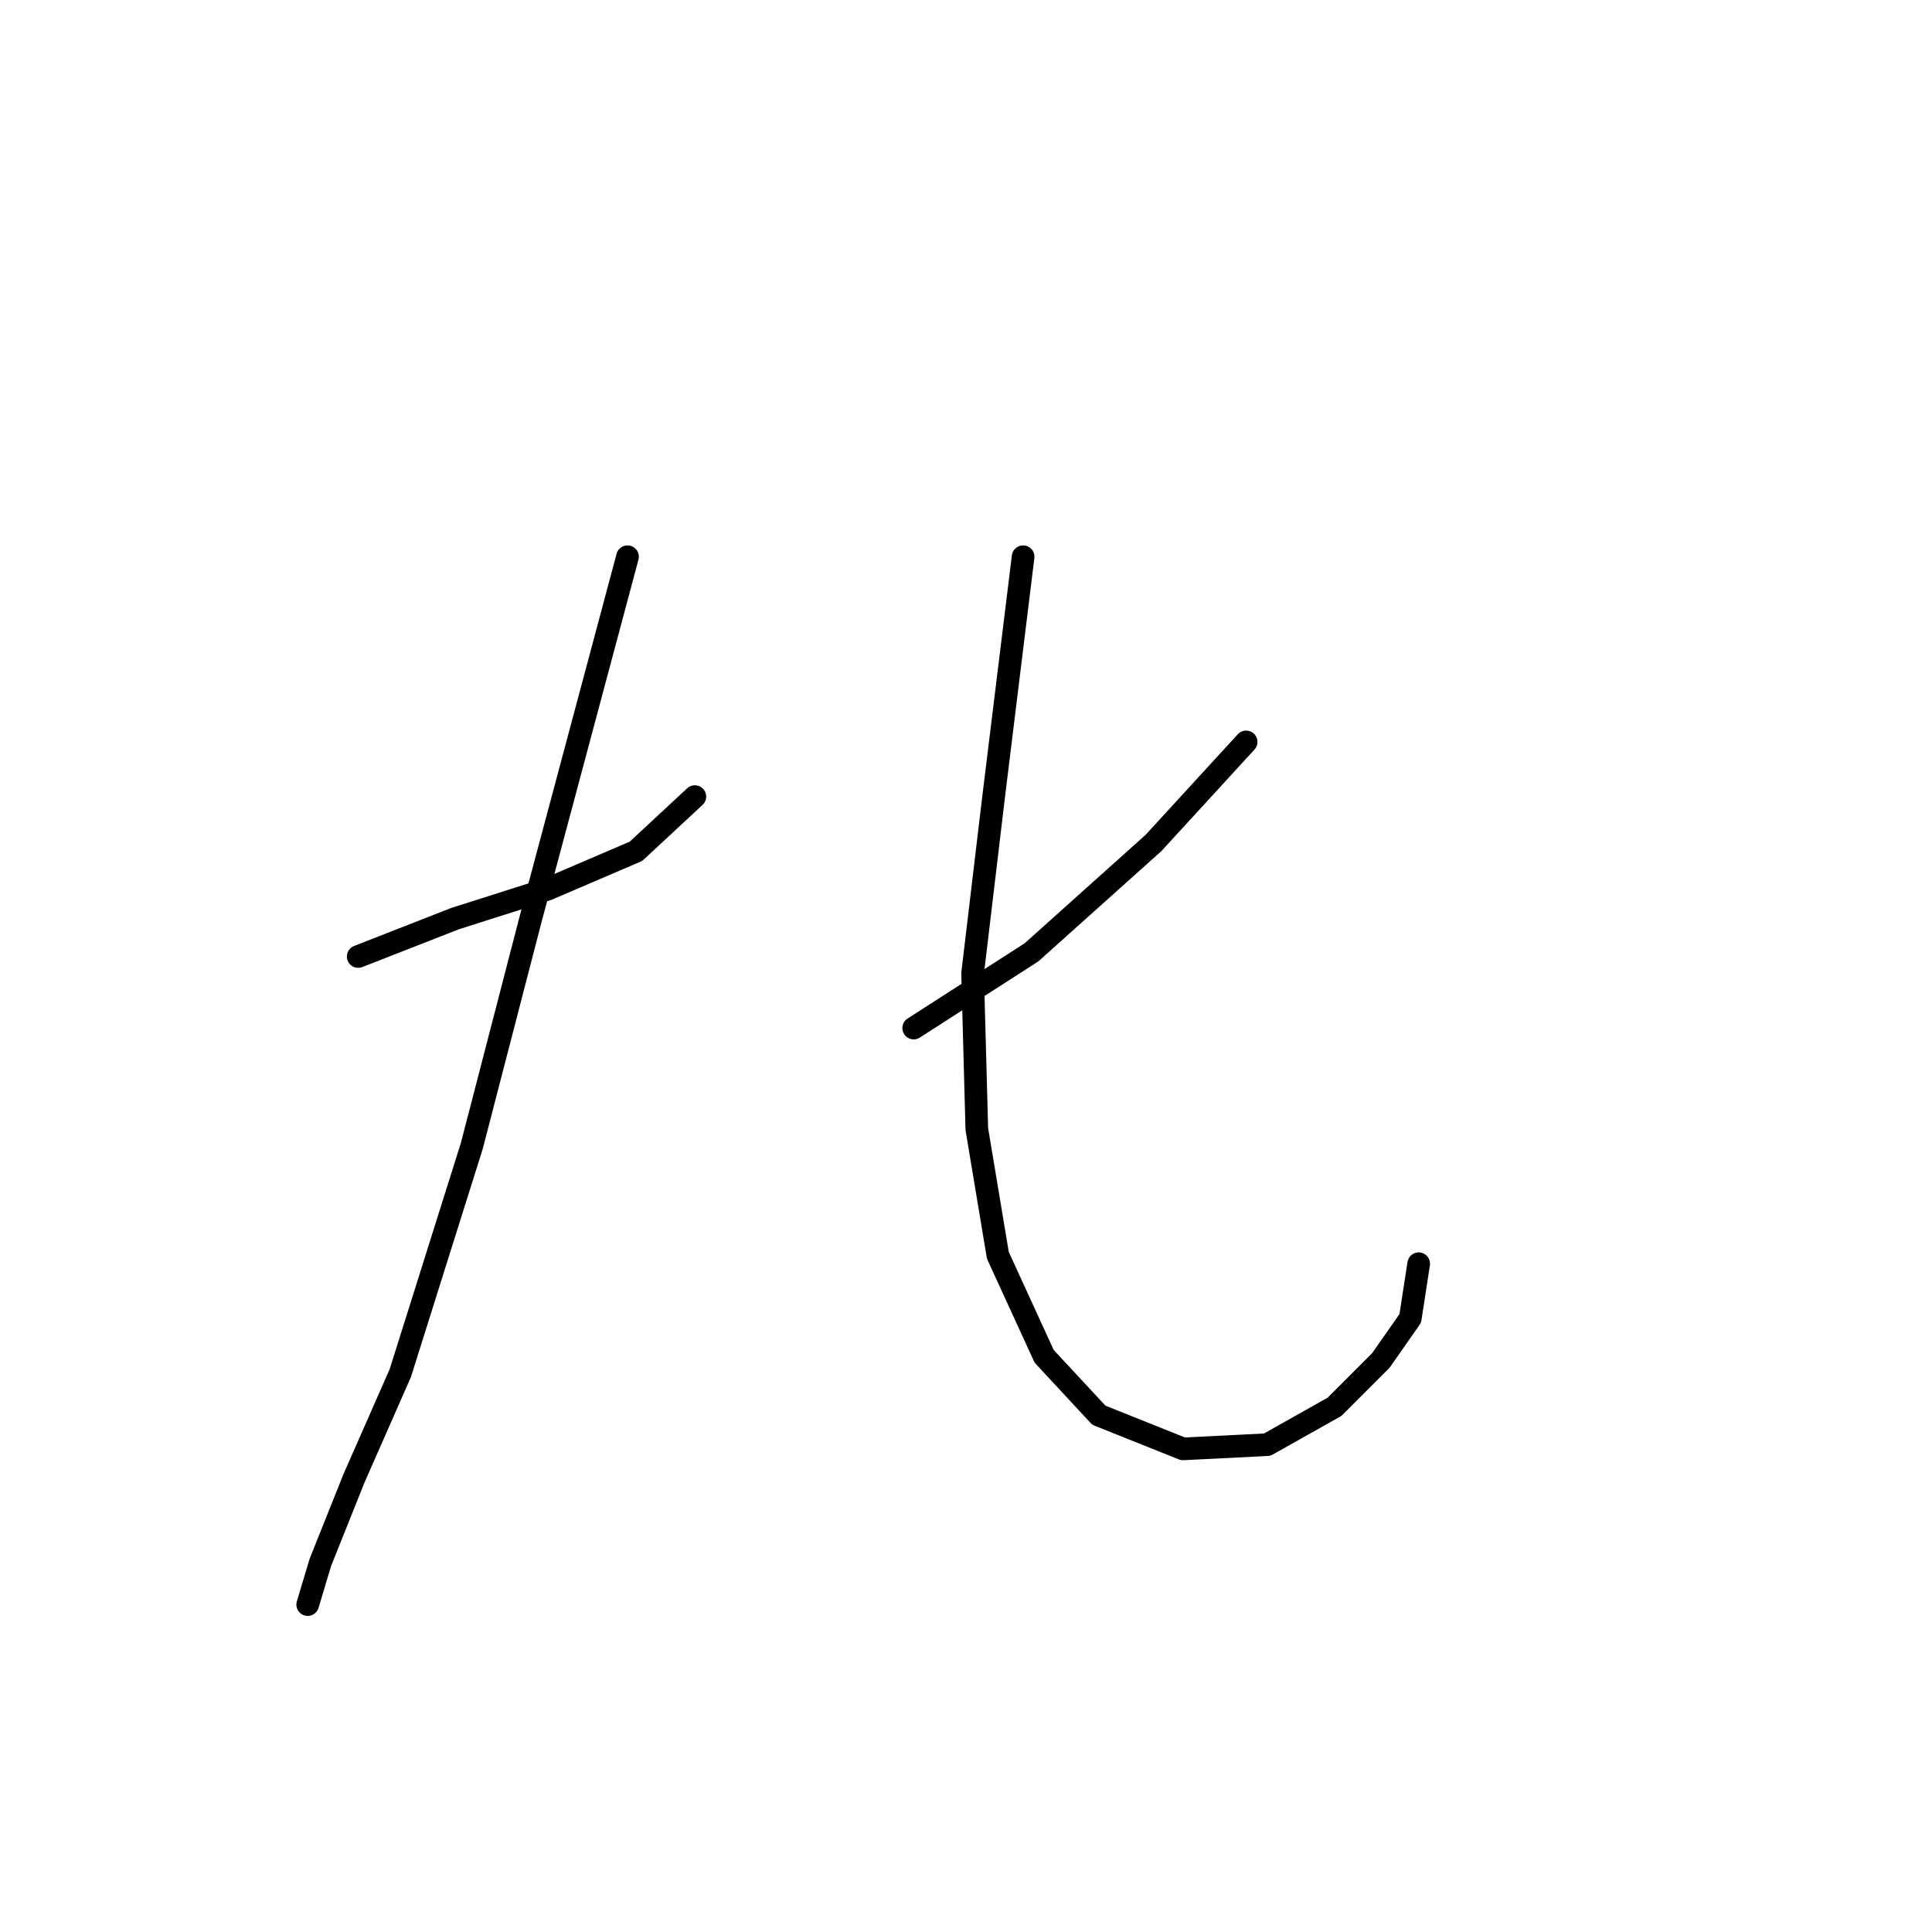 <?xml version="1.0" standalone="no"?>
    <svg width="256" height="256" xmlns="http://www.w3.org/2000/svg" version="1.1">
    <polyline stroke="black" stroke-width="3" stroke-linecap="round" fill="transparent" stroke-linejoin="round" points="47.463 126.743 60.288 121.725 72.556 117.821 84.266 112.803 92.072 105.554 92.072 105.554 " />
        <polyline stroke="black" stroke-width="3" stroke-linecap="round" fill="transparent" stroke-linejoin="round" points="83.15 73.769 70.325 121.725 62.518 151.836 53.039 181.948 46.905 195.888 42.444 207.041 40.771 212.617 40.771 212.617 " />
        <polyline stroke="black" stroke-width="3" stroke-linecap="round" fill="transparent" stroke-linejoin="round" points="165.121 98.305 152.853 111.688 136.682 126.186 121.069 136.223 121.069 136.223 " />
        <polyline stroke="black" stroke-width="3" stroke-linecap="round" fill="transparent" stroke-linejoin="round" points="135.567 73.769 131.663 105.554 128.875 128.974 129.433 149.606 132.221 166.334 138.355 179.717 145.604 187.524 156.756 191.985 167.909 191.427 176.831 186.409 182.964 180.275 186.868 174.699 187.983 167.45 187.983 167.45 " />
        </svg>